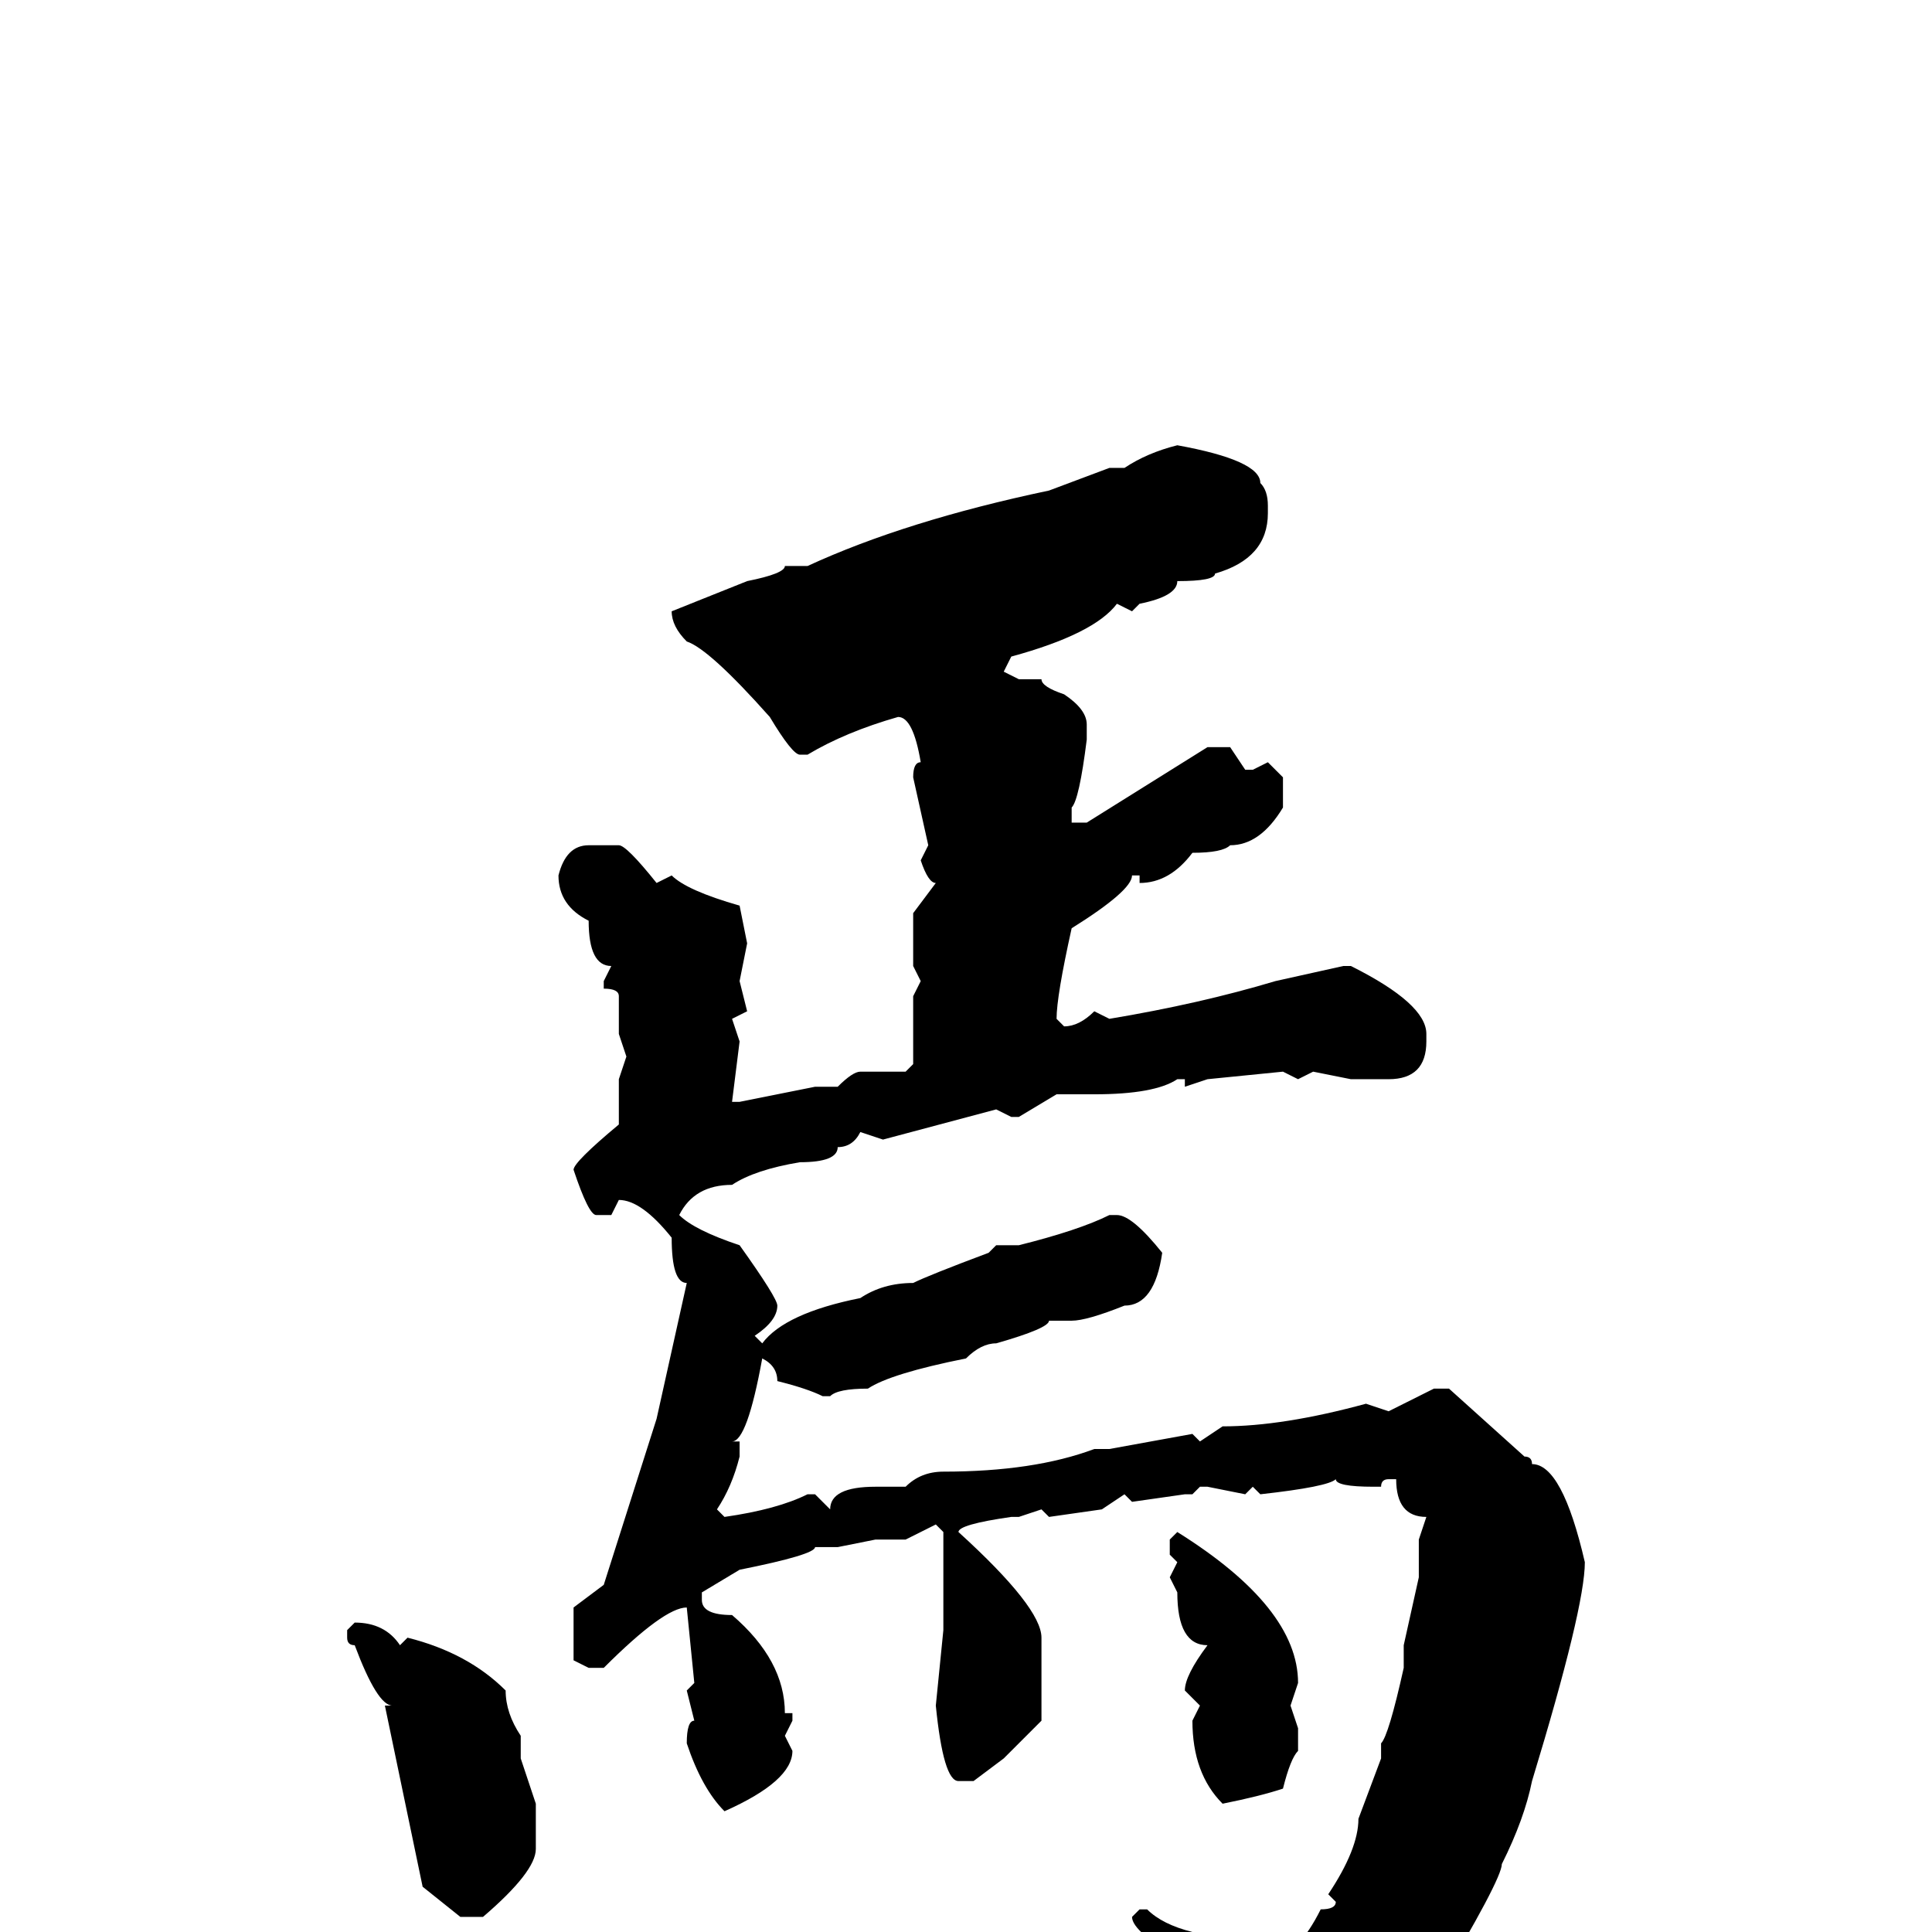 <svg xmlns="http://www.w3.org/2000/svg" viewBox="0 -256 256 256">
	<path fill="#000000" d="M156 -197Q167 -195 167 -192Q168 -191 168 -189V-188Q168 -182 161 -180Q161 -179 156 -179Q156 -177 151 -176L150 -175L148 -176Q145 -172 134 -169L133 -167L135 -166H138Q138 -165 141 -164Q144 -162 144 -160V-158Q143 -150 142 -149V-147H144L160 -157H163L165 -154H166L168 -155L170 -153V-149Q167 -144 163 -144Q162 -143 158 -143Q155 -139 151 -139V-140H150Q150 -138 142 -133Q140 -124 140 -121L141 -120Q143 -120 145 -122L147 -121Q159 -123 169 -126L178 -128H179Q189 -123 189 -119V-118Q189 -113 184 -113H183H182H179L174 -114L172 -113L170 -114L160 -113L157 -112V-113H156Q153 -111 145 -111H142H140L135 -108H134L132 -109L117 -105L114 -106Q113 -104 111 -104Q111 -102 106 -102Q100 -101 97 -99Q92 -99 90 -95Q92 -93 98 -91Q103 -84 103 -83Q103 -81 100 -79L101 -78Q104 -82 114 -84Q117 -86 121 -86Q123 -87 131 -90L132 -91H135Q143 -93 147 -95H148Q150 -95 154 -90Q153 -83 149 -83Q144 -81 142 -81H139Q139 -80 132 -78Q130 -78 128 -76Q118 -74 115 -72Q111 -72 110 -71H109Q107 -72 103 -73Q103 -75 101 -76Q99 -65 97 -65H98V-63Q97 -59 95 -56L96 -55Q103 -56 107 -58H108L110 -56Q110 -59 116 -59H120Q122 -61 125 -61Q137 -61 145 -64H147L158 -66L159 -65L162 -67Q170 -67 181 -70L184 -69L190 -72H192L202 -63Q203 -63 203 -62Q207 -62 210 -49Q210 -43 203 -20Q202 -15 199 -9Q199 -7 190 8Q182 18 176 22H163V21V15Q161 13 159 7L157 4Q150 0 150 -2L151 -3H152Q154 -1 158 0L165 1V2H168L169 3Q172 3 175 -3Q177 -3 177 -4L176 -5Q180 -11 180 -15L183 -23V-25Q184 -26 186 -35V-36V-38L188 -47V-52L189 -55Q185 -55 185 -60H184Q183 -60 183 -59H182Q177 -59 177 -60Q176 -59 167 -58L166 -59L165 -58L160 -59H159L158 -58H157L150 -57L149 -58L146 -56L139 -55L138 -56L135 -55H134Q127 -54 127 -53Q138 -43 138 -39V-28L133 -23L129 -20H127Q125 -20 124 -30L125 -40V-53L124 -54L120 -52H116L111 -51H108Q108 -50 98 -48L93 -45V-44Q93 -42 97 -42Q104 -36 104 -29H105V-28L104 -26L105 -24Q105 -20 96 -16Q93 -19 91 -25Q91 -28 92 -28L91 -32L92 -33L91 -43Q88 -43 80 -35H78L76 -36V-43L80 -46L87 -68L91 -86Q89 -86 89 -92Q85 -97 82 -97L81 -95H79Q78 -95 76 -101Q76 -102 82 -107V-109V-113L83 -116L82 -119V-124Q82 -125 80 -125V-126L81 -128Q78 -128 78 -134Q74 -136 74 -140Q75 -144 78 -144H82Q83 -144 87 -139L89 -140Q91 -138 98 -136L99 -131L98 -126L99 -122L97 -121L98 -118L97 -110H98L108 -112H111Q113 -114 114 -114H120L121 -115V-116V-117V-120V-122V-124L122 -126L121 -128V-135L124 -139Q123 -139 122 -142L123 -144L121 -153Q121 -155 122 -155Q121 -161 119 -161Q112 -159 107 -156H106Q105 -156 102 -161Q94 -170 91 -171Q89 -173 89 -175L99 -179Q104 -180 104 -181H106H107Q120 -187 139 -191L147 -194H149Q152 -196 156 -197ZM156 -53Q172 -43 172 -33L171 -30L172 -27V-24Q171 -23 170 -19Q167 -18 162 -17Q158 -21 158 -28L159 -30L157 -32Q157 -34 160 -38Q156 -38 156 -45L155 -47L156 -49L155 -50V-52ZM47 -41Q51 -41 53 -38L54 -39Q62 -37 67 -32Q67 -29 69 -26V-23L71 -17V-11Q71 -8 64 -2H61L56 -6L51 -30H52Q50 -30 47 -38Q46 -38 46 -39V-40Z"/>
</svg>